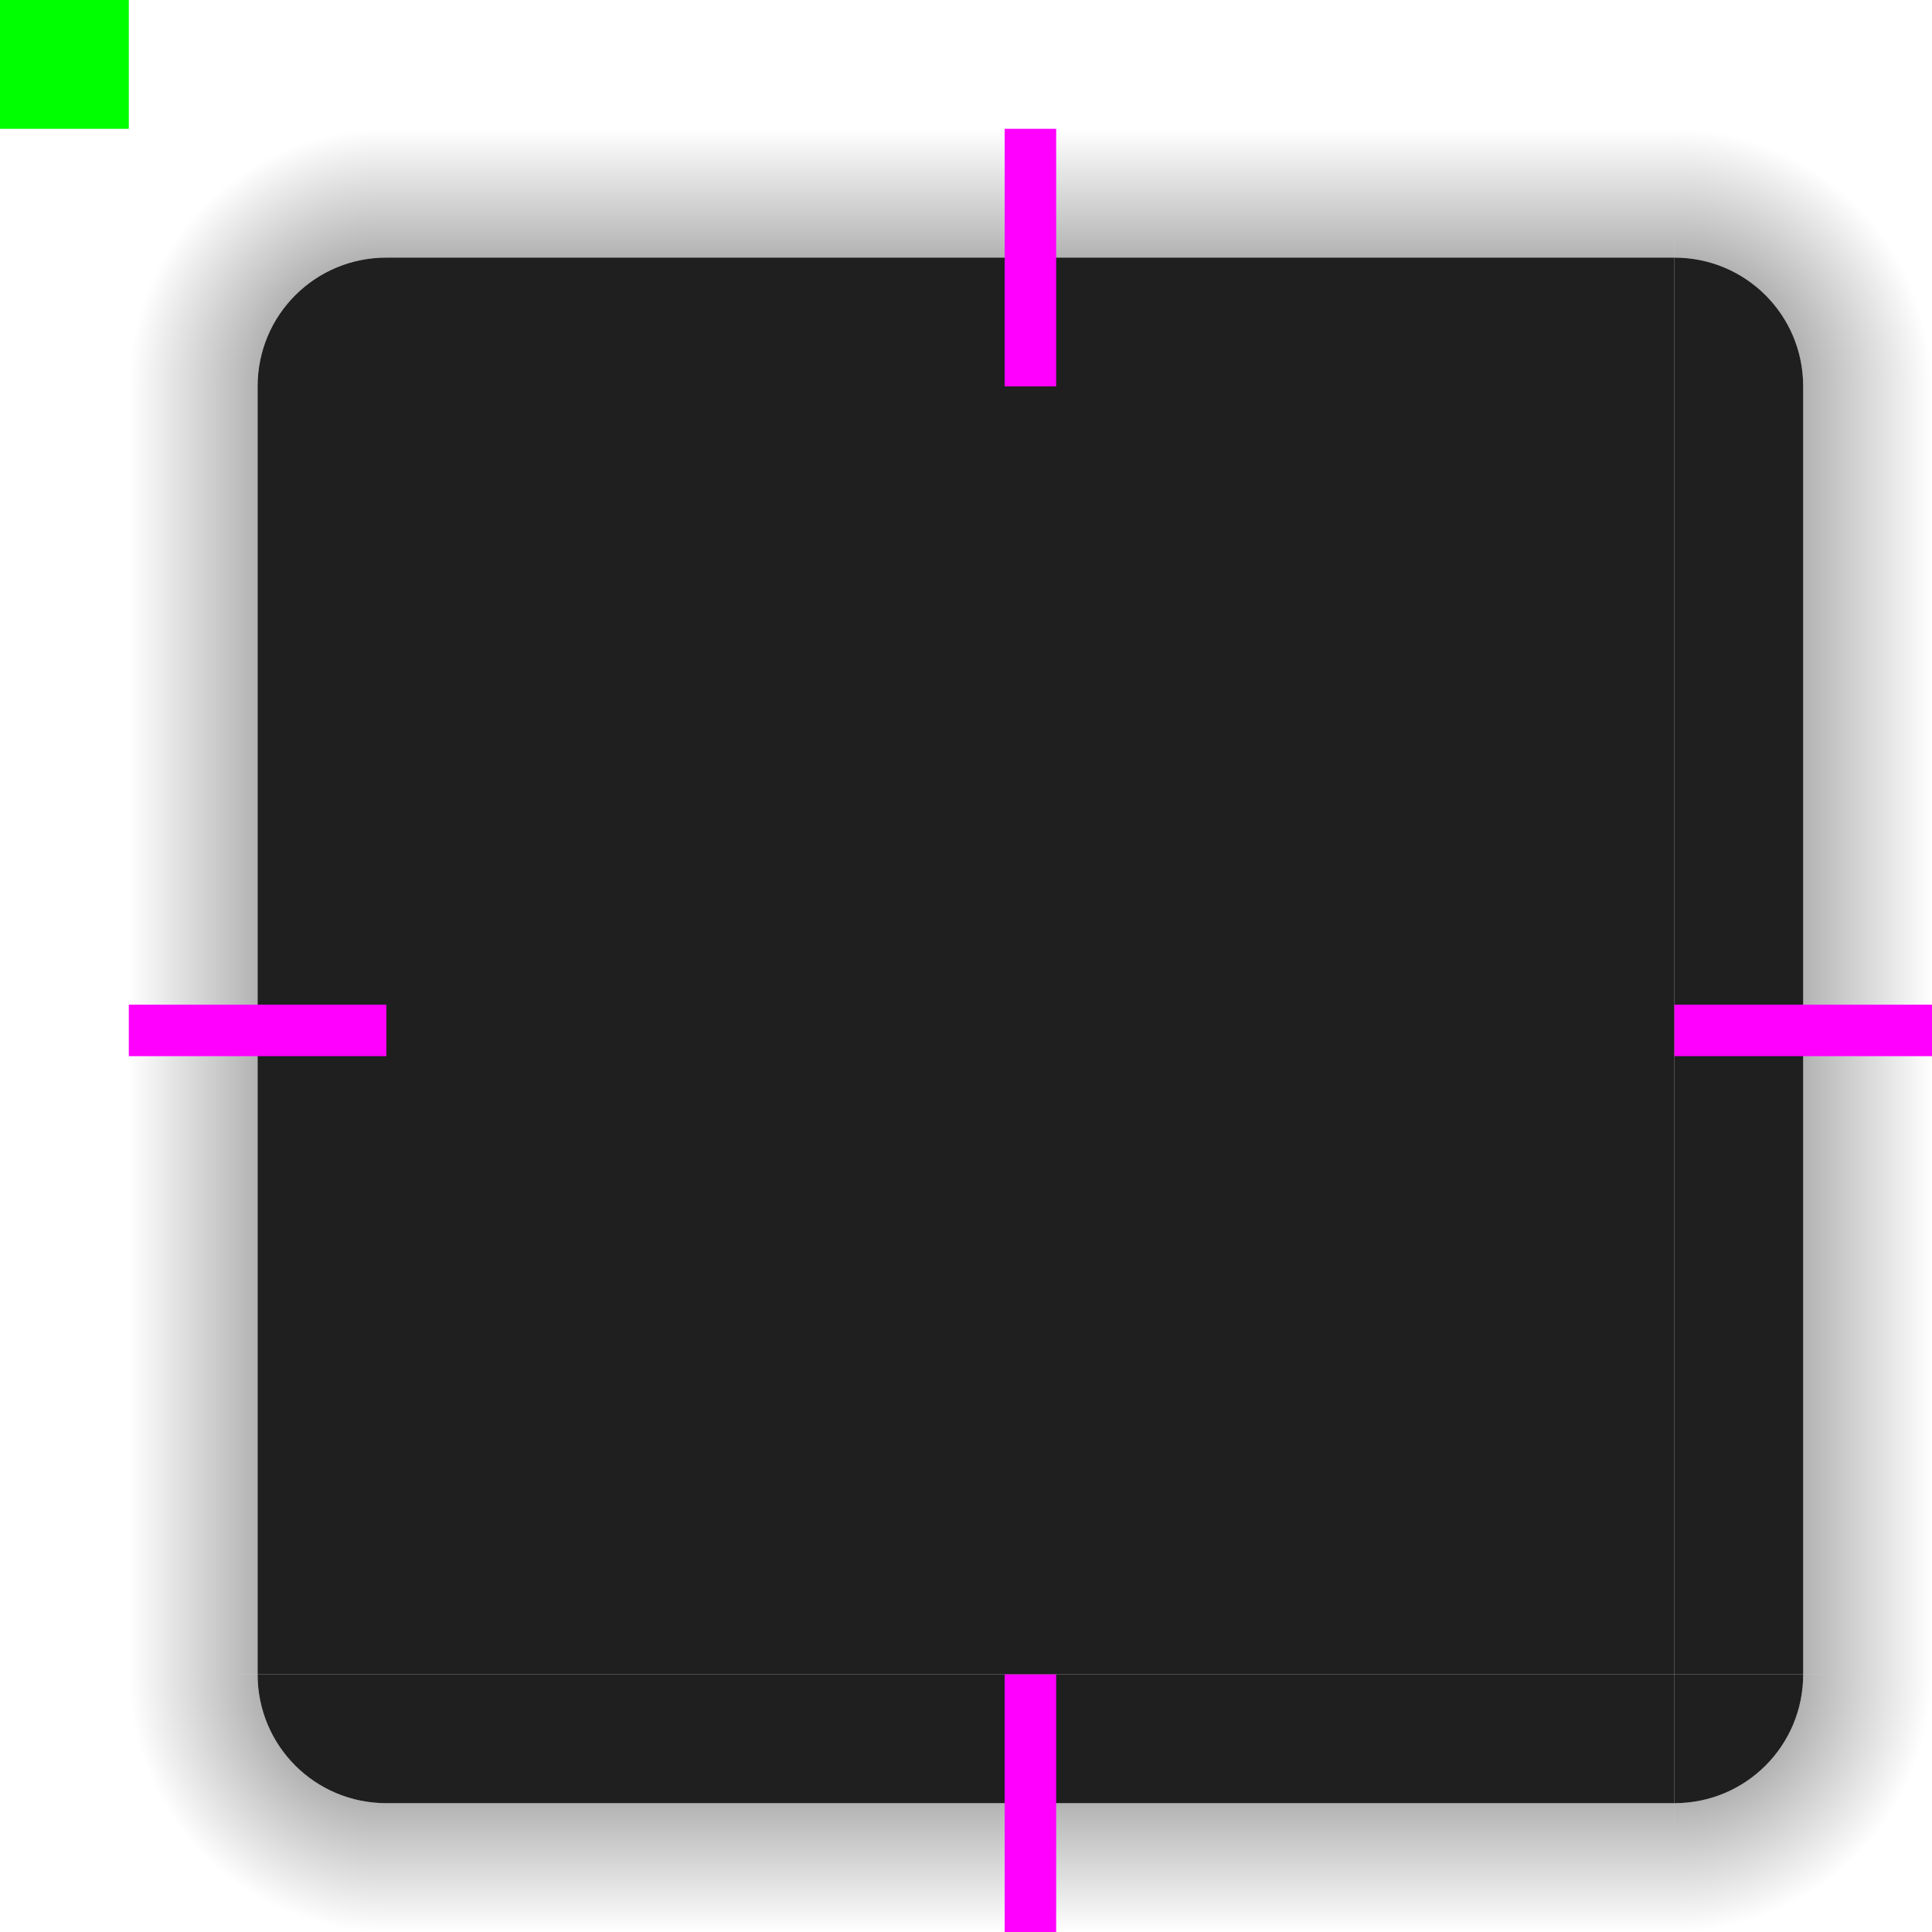 <?xml version="1.0" encoding="UTF-8" standalone="no"?>
<svg
   xmlns:dc="http://purl.org/dc/elements/1.1/"
   xmlns:cc="http://creativecommons.org/ns#"
   xmlns:rdf="http://www.w3.org/1999/02/22-rdf-syntax-ns#"
   xmlns:svg="http://www.w3.org/2000/svg"
   xmlns="http://www.w3.org/2000/svg"
   xmlns:xlink="http://www.w3.org/1999/xlink"
   xmlns:sodipodi="http://sodipodi.sourceforge.net/DTD/sodipodi-0.dtd"
   xmlns:inkscape="http://www.inkscape.org/namespaces/inkscape"
   width="75"
   height="75"
   viewBox="0 0 75 75"
   version="1.1"
   id="svg916"
   inkscape:version="1.0.2 (e86c870879, 2021-01-15)"
   sodipodi:docname="background.svg">
  <sodipodi:namedview
     id="base"
     pagecolor="#141416"
     bordercolor="#666666"
     borderopacity="1.0"
     inkscape:pageopacity="0"
     inkscape:pageshadow="2"
     inkscape:zoom="15.906651"
     inkscape:cx="37.5"
     inkscape:cy="37.500038"
     inkscape:document-units="px"
     inkscape:current-layer="layer1"
     showgrid="true"
     inkscape:pagecheckerboard="true"
     units="px"
     inkscape:window-width="2514"
     inkscape:window-height="1413"
     inkscape:window-x="46"
     inkscape:window-y="27"
     inkscape:window-maximized="1"
     fit-margin-top="0"
     fit-margin-left="0"
     fit-margin-right="0"
     fit-margin-bottom="0"
     inkscape:document-rotation="0">
    <inkscape:grid
       id="grid1463"
       type="xygrid"
       originx="0"
       originy="85" />
  </sodipodi:namedview>
  <defs
     id="defs910">
    <linearGradient
       id="shadow"
       inkscape:collect="always">
      <stop
         id="stop1295"
         offset="0"
         style="stop-color:#000000;stop-opacity:0.6" />
      <stop
         id="stop1297"
         offset="1"
         style="stop-color:#000000;stop-opacity:0;" />
    </linearGradient>
    <radialGradient
       gradientTransform="matrix(-1.8301974e-5,-2,2,7.2322802e-7,-14.998,1337.52)"
       gradientUnits="userSpaceOnUse"
       r="5"
       fy="15"
       fx="95"
       cy="15"
       cx="95"
       id="radialGradient905"
       xlink:href="#shadow"
       inkscape:collect="always" />
    <linearGradient
       gradientTransform="translate(-80,1.8370605e-5)"
       gradientUnits="userSpaceOnUse"
       y2="1137.52"
       x2="100"
       y1="1147.52"
       x1="100"
       id="linearGradient929"
       xlink:href="#shadow"
       inkscape:collect="always" />
    <radialGradient
       gradientTransform="matrix(2,-1.8301974e-5,-7.2322802e-7,2,-125,1117.521)"
       gradientUnits="userSpaceOnUse"
       r="5"
       fy="15"
       fx="95"
       cy="15"
       cx="95"
       id="radialGradient905-6"
       xlink:href="#shadow"
       inkscape:collect="always" />
    <linearGradient
       gradientUnits="userSpaceOnUse"
       y2="1137.52"
       x2="100"
       y1="1147.52"
       x1="100"
       id="linearGradient929-5"
       xlink:href="#shadow"
       inkscape:collect="always"
       gradientTransform="translate(1052.52,-1212.52)" />
    <radialGradient
       gradientTransform="matrix(1.8301974e-5,2,-2,-7.2322802e-7,94.998,1007.52)"
       gradientUnits="userSpaceOnUse"
       r="5"
       fy="15"
       fx="95"
       cy="15"
       cx="95"
       id="radialGradient905-6-1"
       xlink:href="#shadow"
       inkscape:collect="always" />
    <linearGradient
       gradientUnits="userSpaceOnUse"
       y2="1137.52"
       x2="100"
       y1="1147.52"
       x1="100"
       id="linearGradient929-5-9"
       xlink:href="#shadow"
       inkscape:collect="always"
       gradientTransform="translate(-160,-2345.039)" />
    <radialGradient
       gradientTransform="matrix(-2,1.8301974e-5,7.2322802e-7,-2,205,1227.518)"
       gradientUnits="userSpaceOnUse"
       r="5"
       fy="15"
       fx="95"
       cy="15"
       cx="95"
       id="radialGradient905-6-1-6"
       xlink:href="#shadow"
       inkscape:collect="always" />
    <linearGradient
       gradientUnits="userSpaceOnUse"
       y2="1137.52"
       x2="100"
       y1="1147.52"
       x1="100"
       id="linearGradient929-5-9-8"
       xlink:href="#shadow"
       inkscape:collect="always"
       gradientTransform="translate(-1292.52,-1132.52)" />
  </defs>
  <g
     transform="translate(0,-1132.52)"
     id="layer1"
     inkscape:groupmode="layer"
     inkscape:label="background">
    <rect
       inkscape:label="#center"
       y="1147.52"
       x="15"
       height="50"
       width="50"
       id="center"
       style="opacity:0.95;fill:#141416;fill-opacity:1;stroke:none;stroke-width:4.3" />
    <g
       id="topright">
      <path
         style="opacity:1;fill:url(#radialGradient905-6);fill-opacity:1;stroke:none"
         d="M 75,1137.52 H 65 v 5 c 2.77,0 5,2.23 5,5 h 5 z"
         id="rect895-3"
         inkscape:connector-curvature="0" />
      <path
         style="display:inline;opacity:0.95;fill:#141416;fill-opacity:1;stroke:none"
         d="m 65,1147.52 h 5 c 0,-2.77 -2.23,-5 -5,-5 z"
         id="background-topright"
         inkscape:connector-curvature="0"
         inkscape:label="#background-topright" />
    </g>
    <g
       id="bottomright">
      <path
         style="opacity:1;fill:url(#radialGradient905-6-1);fill-opacity:1;stroke:none"
         d="m 75,1207.52 v -10 h -5 c 0,2.77 -2.23,5 -5,5 v 5 z"
         id="rect895-3-0"
         inkscape:connector-curvature="0" />
      <path
         inkscape:label="#background-bottomright"
         style="display:inline;opacity:0.95;fill:#141416;fill-opacity:1;stroke:none"
         d="m 65,1197.52 v 5 c 2.77,0 5,-2.23 5,-5 z"
         id="background-bottomright"
         inkscape:connector-curvature="0" />
    </g>
    <g
       id="bottomleft">
      <path
         style="opacity:1;fill:url(#radialGradient905-6-1-6);fill-opacity:1;stroke:none"
         d="m 5,1207.52 h 10 v -5 c -2.77,0 -5,-2.23 -5,-5 H 5 Z"
         id="rect895-3-0-1"
         inkscape:connector-curvature="0" />
      <path
         inkscape:label="#background-bottomleft"
         style="display:inline;opacity:0.95;fill:#141416;fill-opacity:1;stroke:none"
         d="m 15,1197.52 h -5 c 0,2.77 2.23,5 5,5 z"
         id="background-bottomleft"
         inkscape:connector-curvature="0" />
    </g>
    <g
       id="top">
      <rect
         style="opacity:1;fill:url(#linearGradient929);fill-opacity:1;stroke:none;stroke-width:1.414"
         id="rect921"
         width="50"
         height="5"
         x="15"
         y="1137.52" />
      <rect
         inkscape:label="#background-top"
         style="opacity:0.95;fill:#141416;fill-opacity:1;stroke:none"
         id="background-top"
         width="50"
         height="5"
         x="15"
         y="1142.52" />
    </g>
    <g
       id="right">
      <rect
         style="opacity:1;fill:url(#linearGradient929-5);fill-opacity:1;stroke:none;stroke-width:1.414"
         id="rect921-9"
         width="50"
         height="5"
         x="1147.52"
         y="-75"
         transform="rotate(90)" />
      <rect
         style="opacity:0.95;fill:#141416;fill-opacity:1;stroke:none"
         id="background-right"
         width="50"
         height="5"
         x="1147.52"
         y="-70"
         transform="rotate(90)"
         inkscape:label="#background-right" />
    </g>
    <g
       id="bottom">
      <rect
         style="opacity:1;fill:url(#linearGradient929-5-9);fill-opacity:1;stroke:none;stroke-width:1.414"
         id="rect921-9-0"
         width="50"
         height="5"
         x="-65"
         y="-1207.52"
         transform="scale(-1)" />
      <rect
         inkscape:label="#background-bottom"
         style="opacity:0.95;fill:#141416;fill-opacity:1;stroke:none"
         id="background-bottom"
         width="50"
         height="5"
         x="-65"
         y="-1202.52"
         transform="scale(-1)" />
    </g>
    <g
       id="topleft">
      <path
         style="opacity:1;fill:url(#radialGradient905);fill-opacity:1;stroke:none"
         d="m 5,1137.52 v 10 h 5 c 0,-2.77 2.23,-5 5,-5 v -5 z"
         id="rect895"
         inkscape:connector-curvature="0" />
      <path
         style="display:inline;opacity:0.95;fill:#141416;fill-opacity:1;stroke:none"
         d="m 15,1147.52 v -5 c -2.77,0 -5,2.23 -5,5 z"
         id="background-topleft"
         inkscape:connector-curvature="0"
         inkscape:label="#background-topleft" />
    </g>
    <g
       id="left">
      <rect
         style="opacity:1;fill:url(#linearGradient929-5-9-8);fill-opacity:1;stroke:none;stroke-width:1.414"
         id="rect921-9-0-2"
         width="50"
         height="5"
         x="-1197.52"
         y="5"
         transform="rotate(-90)" />
      <rect
         style="opacity:0.95;fill:#141416;fill-opacity:1;stroke:none"
         id="background-left"
         width="50"
         height="5"
         x="-1197.52"
         y="10"
         transform="rotate(-90)"
         inkscape:label="#background-left" />
    </g>
  </g>
  <g
     style="display:inline"
     inkscape:groupmode="layer"
     id="layer2"
     inkscape:label="hint"
     transform="translate(0,-60)">
    <rect
       inkscape:label="#hint-top-margin"
       y="65"
       x="39"
       height="10"
       width="2"
       id="hint-top-margin"
       style="display:inline;opacity:1;fill:#ff00ff;fill-opacity:1;stroke:none;stroke-width:1.414" />
    <rect
       inkscape:label="#hint-right-margin"
       transform="rotate(90)"
       y="-75"
       x="99"
       height="10"
       width="2"
       id="hint-right-margin"
       style="display:inline;opacity:1;fill:#ff00ff;fill-opacity:1;stroke:none;stroke-width:1.414" />
    <rect
       inkscape:label="#hint-bottom-margin"
       transform="scale(-1)"
       y="-135"
       x="-41"
       height="10"
       width="2"
       id="hint-bottom-margin"
       style="display:inline;opacity:1;fill:#ff00ff;fill-opacity:1;stroke:none;stroke-width:1.414" />
    <rect
       inkscape:label="#hint-left-margin"
       transform="rotate(-90)"
       y="5"
       x="-101"
       height="10"
       width="2"
       id="hint-left-margin"
       style="display:inline;opacity:1;fill:#ff00ff;fill-opacity:1;stroke:none;stroke-width:1.414" />
    <rect
       transform="translate(0,-1072.52)"
       y="1132.52"
       x="0"
       height="5"
       width="5"
       id="hint-stretch-borders"
       style="opacity:1;fill:#00ff00;fill-opacity:1;stroke:none"
       inkscape:label="#hint-stretch-borders" />
  </g>
</svg>
